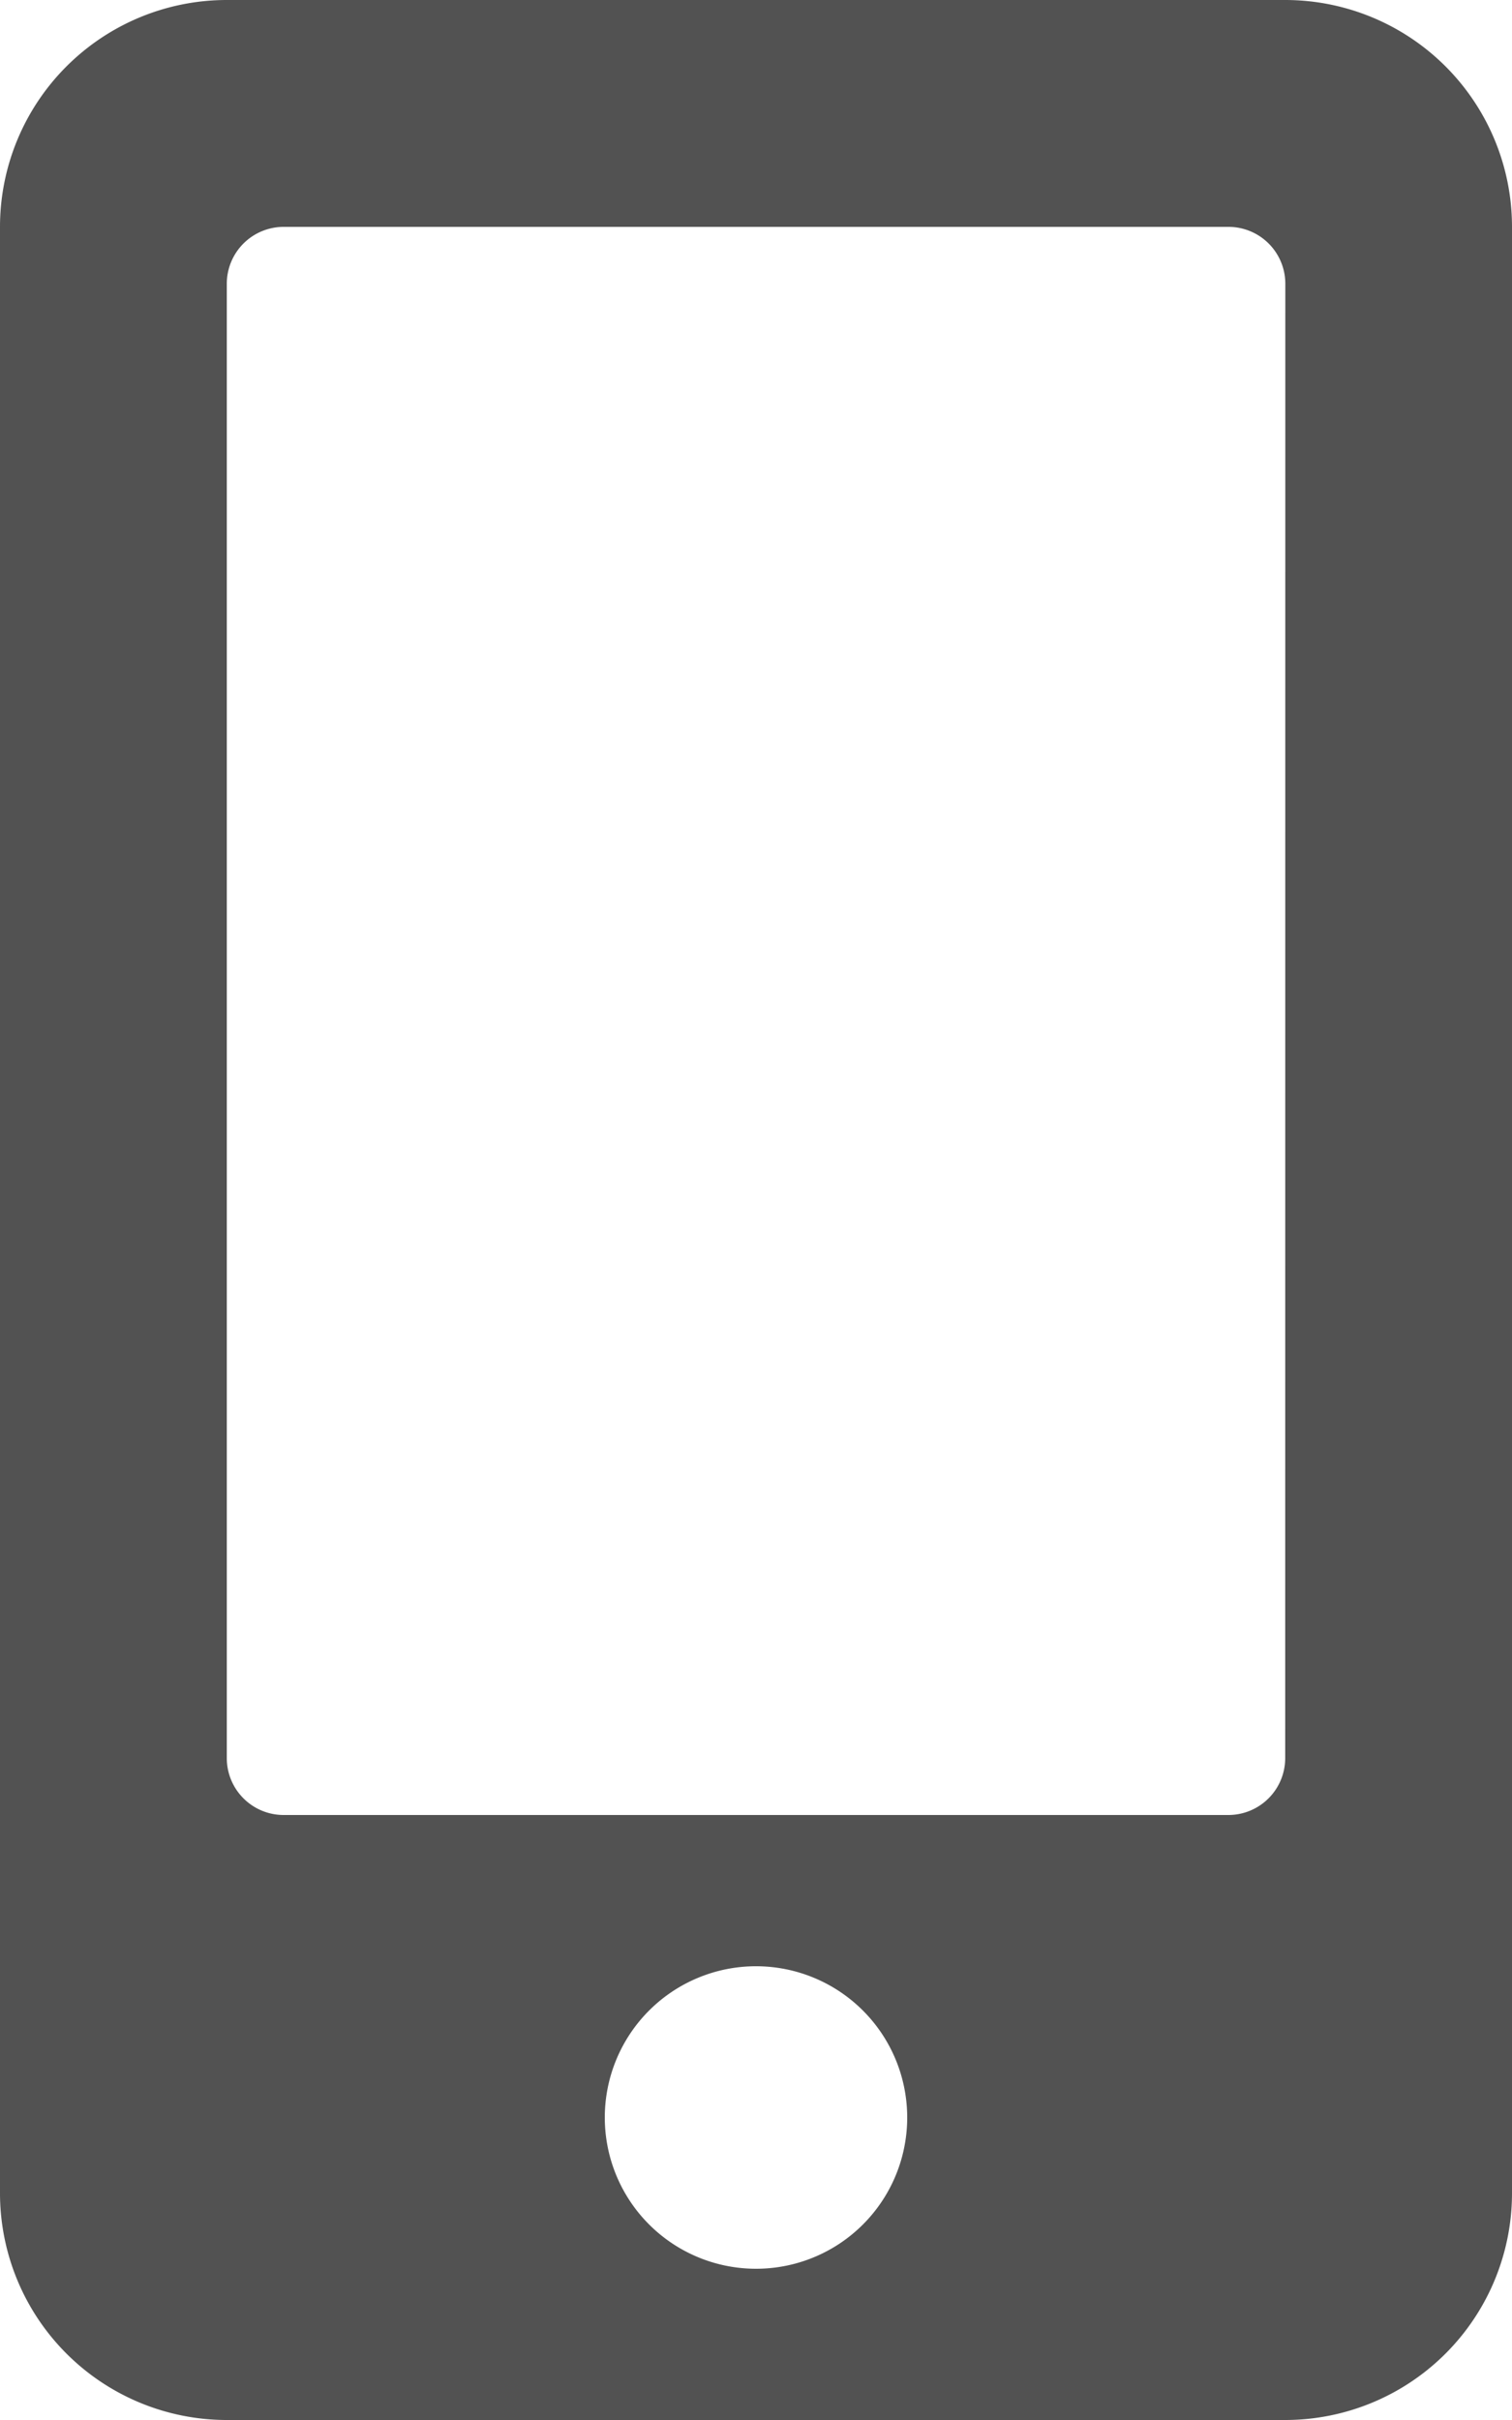 <svg xmlns="http://www.w3.org/2000/svg" width="12.5" height="20" viewBox="0 0 12.5 20">
  <path id="Icon_awesome-mobile-alt" data-name="Icon awesome-mobile-alt" d="M10.625,0H1.875A1.875,1.875,0,0,0,0,1.875v16.25A1.875,1.875,0,0,0,1.875,20h8.75A1.875,1.875,0,0,0,12.5,18.125V1.875A1.875,1.875,0,0,0,10.625,0ZM6.25,18.75A1.25,1.25,0,1,1,7.5,17.5,1.249,1.249,0,0,1,6.25,18.75Zm4.375-4.219a.47.47,0,0,1-.469.469H2.344a.47.47,0,0,1-.469-.469V2.344a.47.47,0,0,1,.469-.469h7.813a.47.47,0,0,1,.469.469Z" fill="#525252"/>
</svg>
